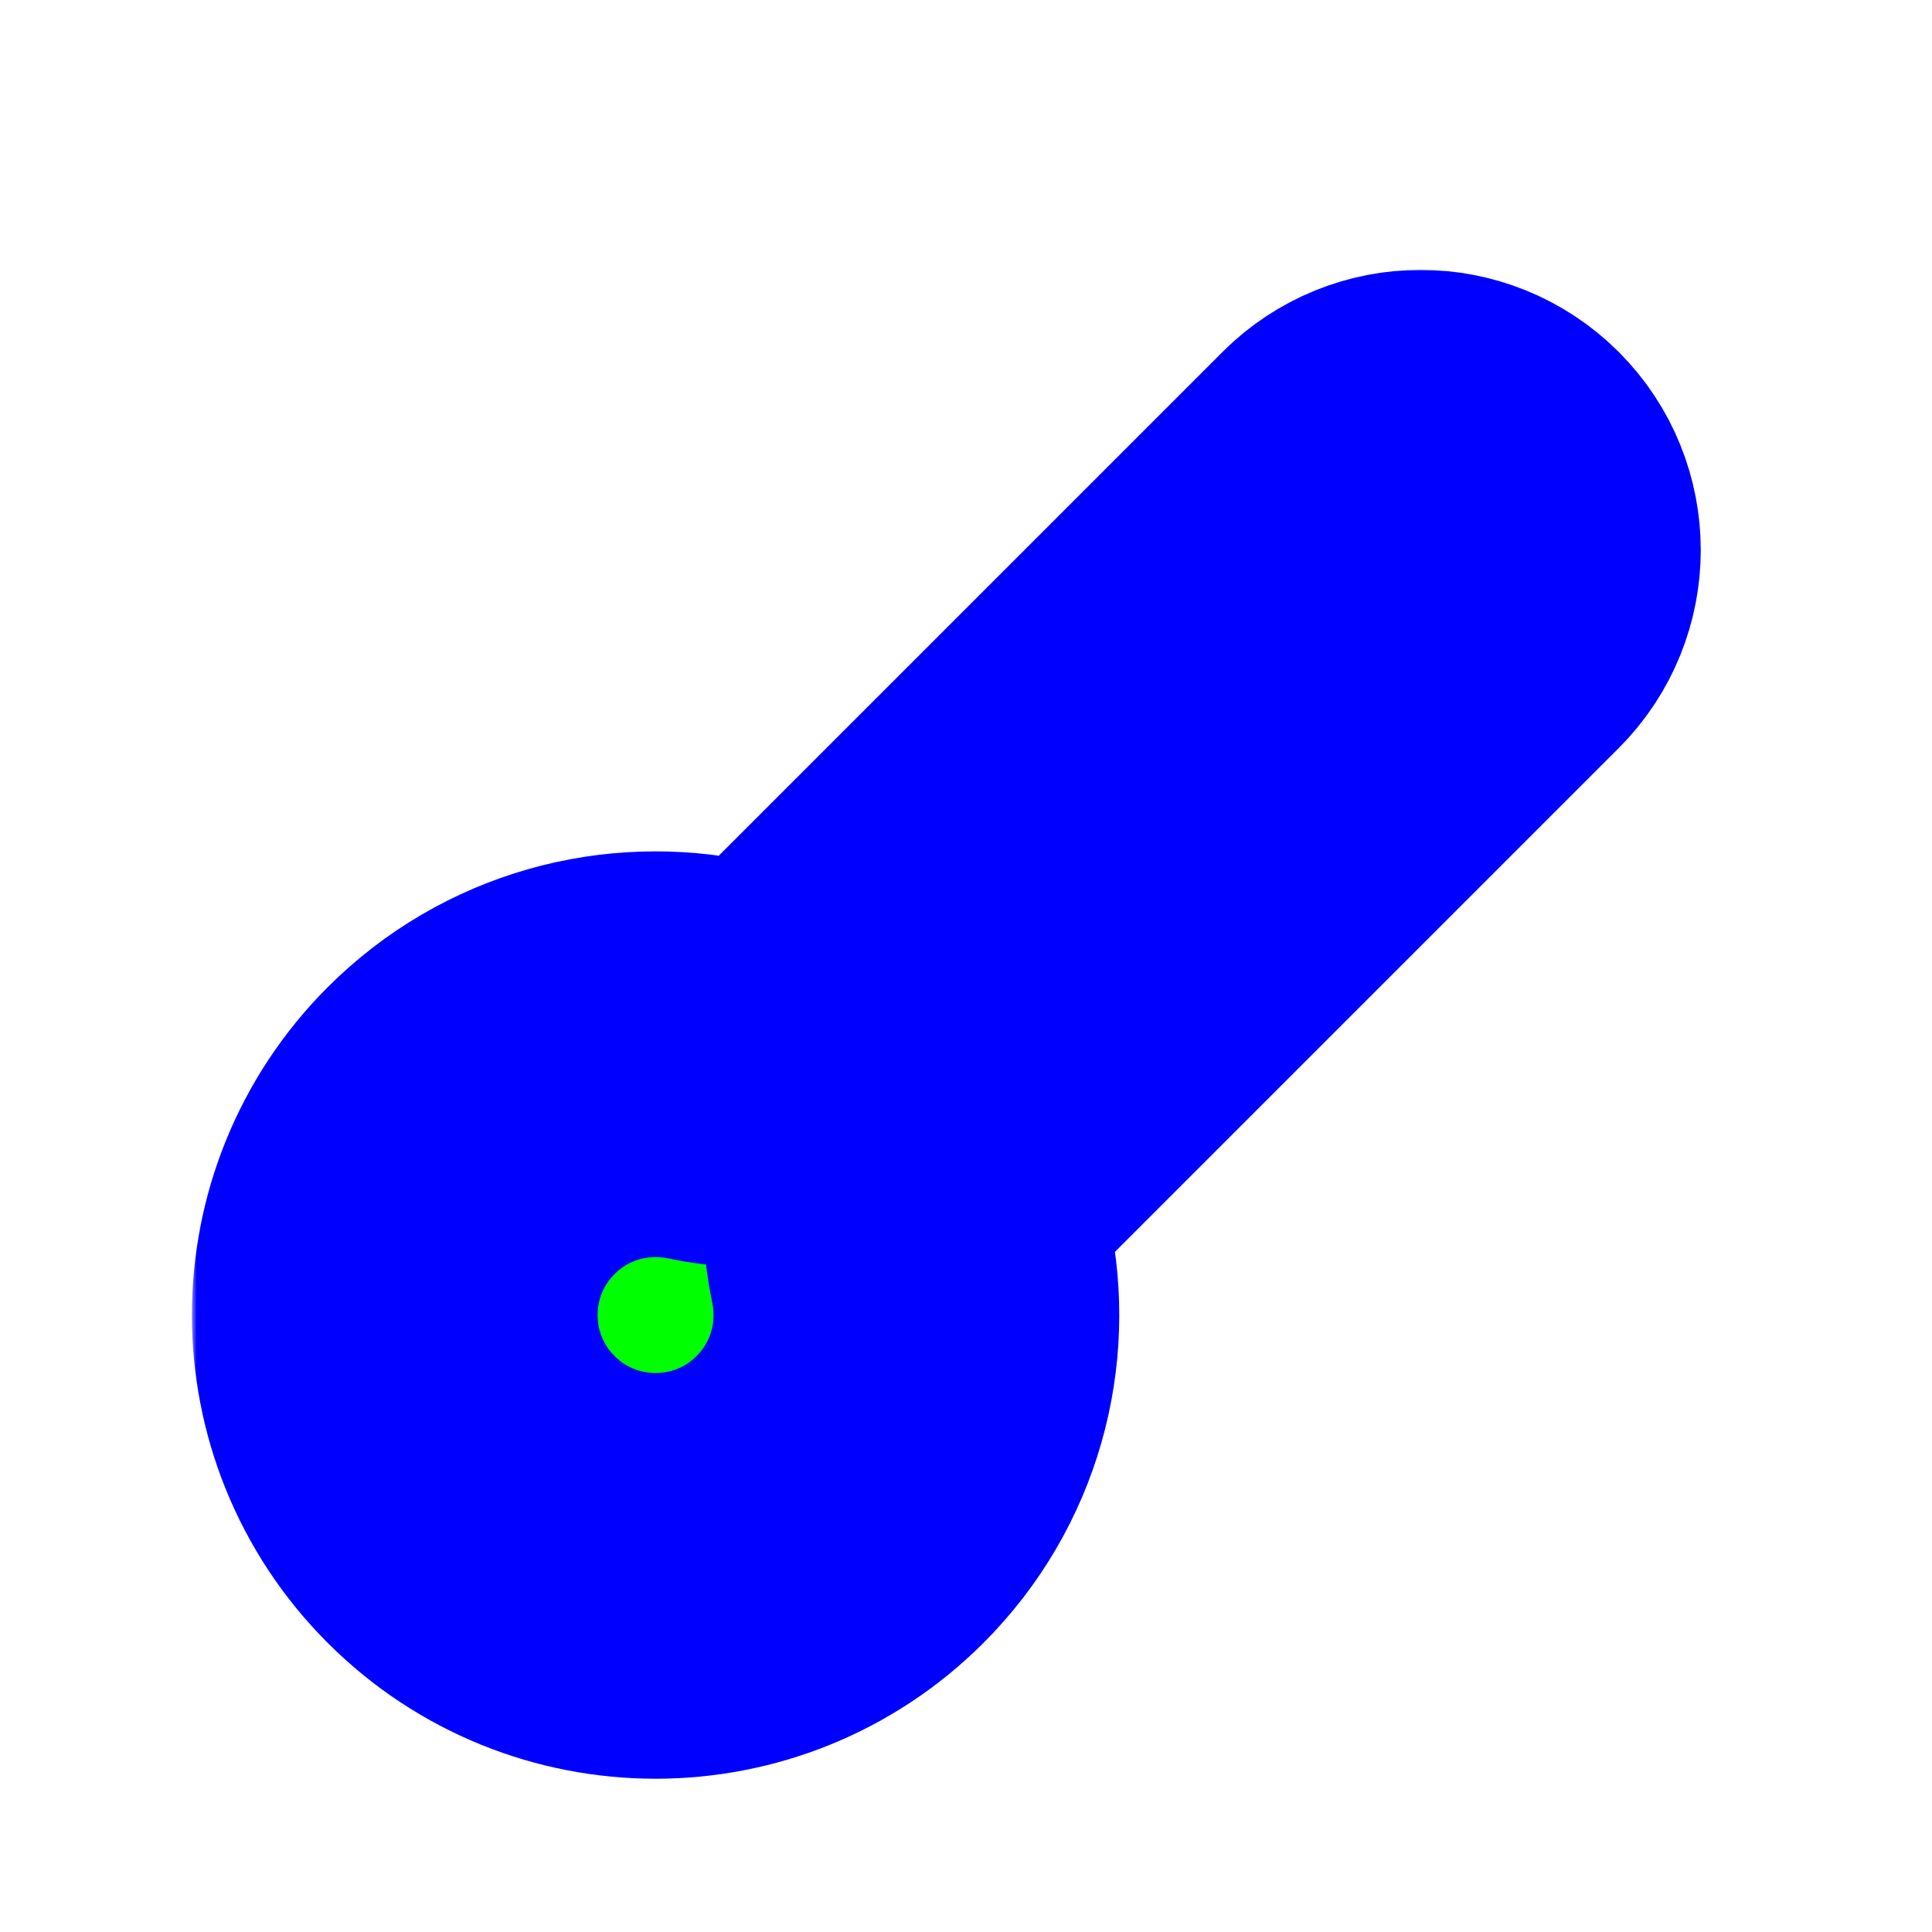 <svg width="200" height="200" viewBox="0 0 200 200" fill="none" xmlns="http://www.w3.org/2000/svg">
<g filter="url(#filter0_d_5_280)">
<mask id="path-1-outside-1_5_280" maskUnits="userSpaceOnUse" x="19.866" y="23.624" width="157" height="157" fill="black">
<rect fill="white" x="19.866" y="23.624" width="157" height="157"/>
<path d="M48.775 113.042C38.23 123.586 38.23 140.681 48.775 151.225C59.319 161.77 76.414 161.77 86.958 151.225C93.682 144.502 96.118 135.114 94.267 126.459C93.35 122.173 93.876 117.438 96.975 114.338L152.719 58.594C155.843 55.47 155.843 50.405 152.719 47.281C149.595 44.157 144.53 44.157 141.406 47.281L85.662 103.025C82.562 106.124 77.827 106.65 73.541 105.733C64.886 103.882 55.498 106.318 48.775 113.042Z"/>
</mask>
<path d="M48.775 113.042C38.23 123.586 38.23 140.681 48.775 151.225C59.319 161.77 76.414 161.77 86.958 151.225C93.682 144.502 96.118 135.114 94.267 126.459C93.35 122.173 93.876 117.438 96.975 114.338L152.719 58.594C155.843 55.47 155.843 50.405 152.719 47.281C149.595 44.157 144.53 44.157 141.406 47.281L85.662 103.025C82.562 106.124 77.827 106.65 73.541 105.733C64.886 103.882 55.498 106.318 48.775 113.042Z" fill="#00FF00"/>
<path d="M48.775 113.042C38.23 123.586 38.23 140.681 48.775 151.225C59.319 161.77 76.414 161.77 86.958 151.225C93.682 144.502 96.118 135.114 94.267 126.459C93.35 122.173 93.876 117.438 96.975 114.338L152.719 58.594C155.843 55.47 155.843 50.405 152.719 47.281C149.595 44.157 144.53 44.157 141.406 47.281L85.662 103.025C82.562 106.124 77.827 106.65 73.541 105.733C64.886 103.882 55.498 106.318 48.775 113.042Z" stroke="#0000FF" stroke-width="42" mask="url(#path-1-outside-1_5_280)"/>
</g>
<defs>
<filter id="filter0_d_5_280" x="13.867" y="21.938" width="168.196" height="168.196" filterUnits="userSpaceOnUse" color-interpolation-filters="sRGB">
<feFlood flood-opacity="0" result="BackgroundImageFix"/>
<feColorMatrix in="SourceAlpha" type="matrix" values="0 0 0 0 0 0 0 0 0 0 0 0 0 0 0 0 0 0 127 0" result="hardAlpha"/>
<feOffset dy="4"/>
<feGaussianBlur stdDeviation="3"/>
<feColorMatrix type="matrix" values="0 0 0 0 0 0 0 0 0 0 0 0 0 0 0 0 0 0 0.2 0"/>
<feBlend mode="normal" in2="BackgroundImageFix" result="effect1_dropShadow_5_280"/>
<feBlend mode="normal" in="SourceGraphic" in2="effect1_dropShadow_5_280" result="shape"/>
</filter>
</defs>
</svg>
